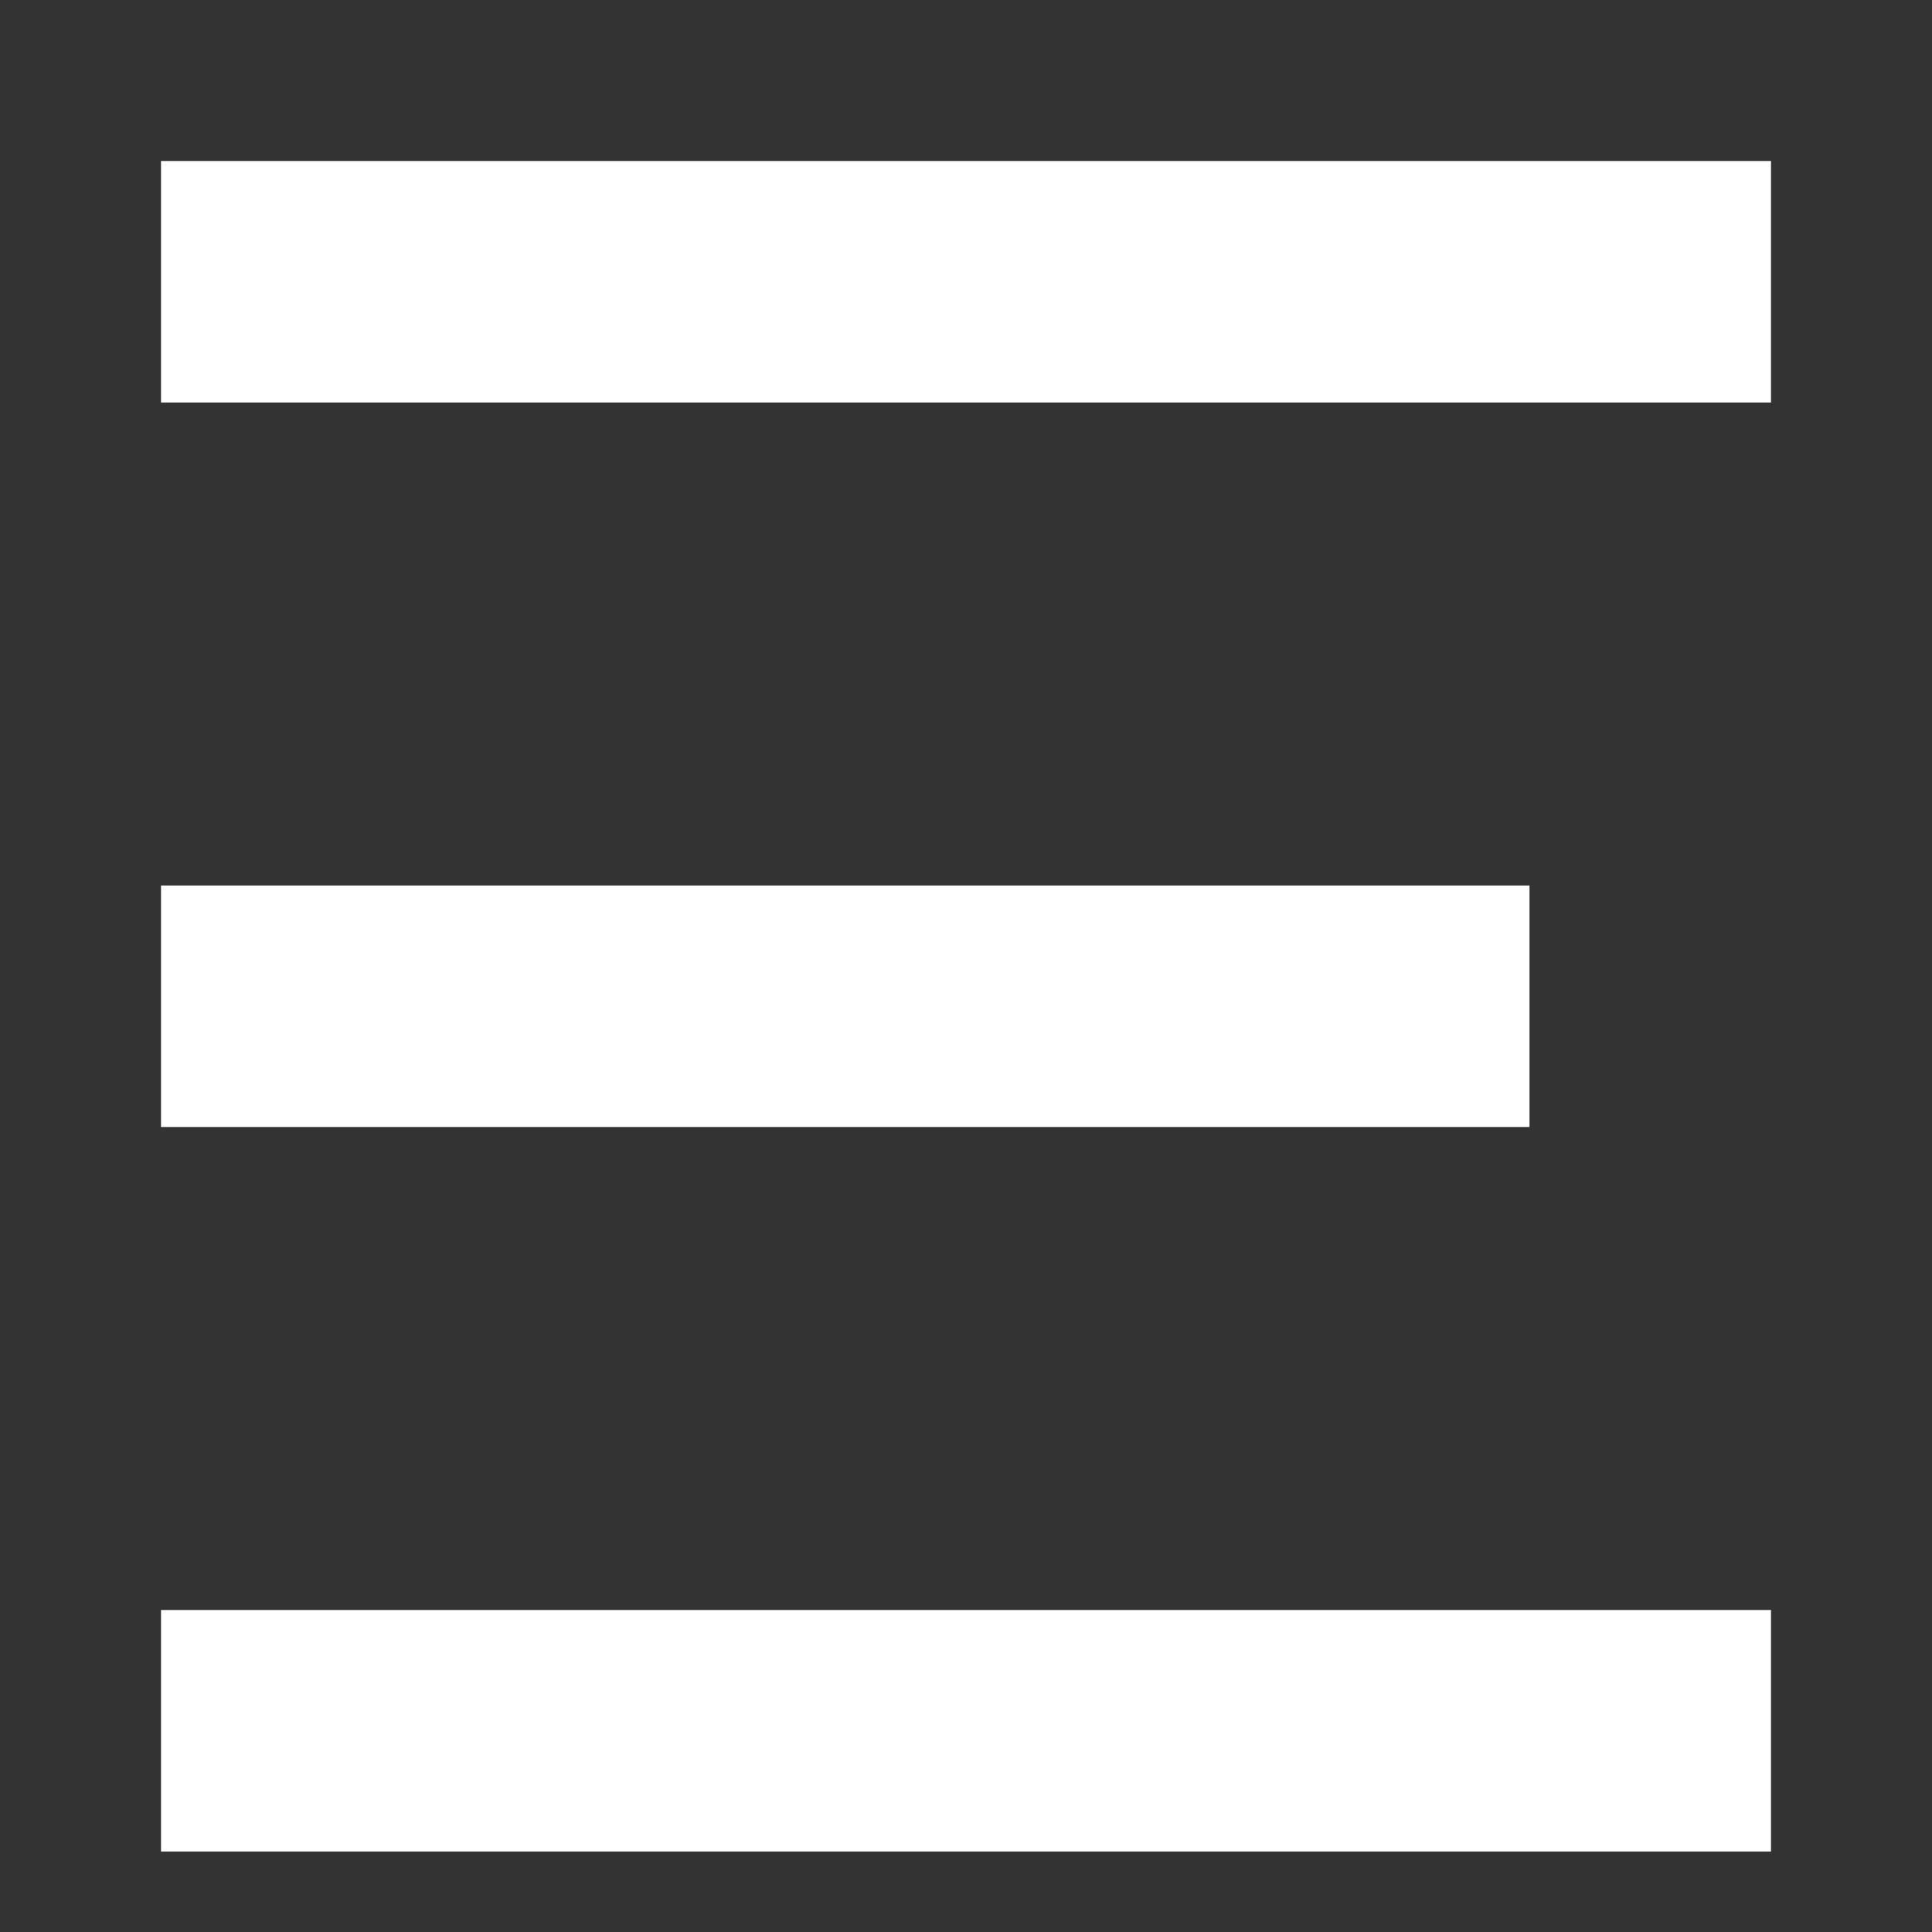 <svg width="24" height="24" viewBox="0 0 24 24" fill="none" xmlns="http://www.w3.org/2000/svg">
<rect x="0" y="0" width="24" height="24" fill="#333333" stroke="none"/>
<path d="M2 2H22V5H2V2Z" fill="white"/>
<path d="M2 11H19V14H2V11Z" fill="white"/>
<path d="M2 20H22V23H2V20Z" fill="white"/>
</svg>
